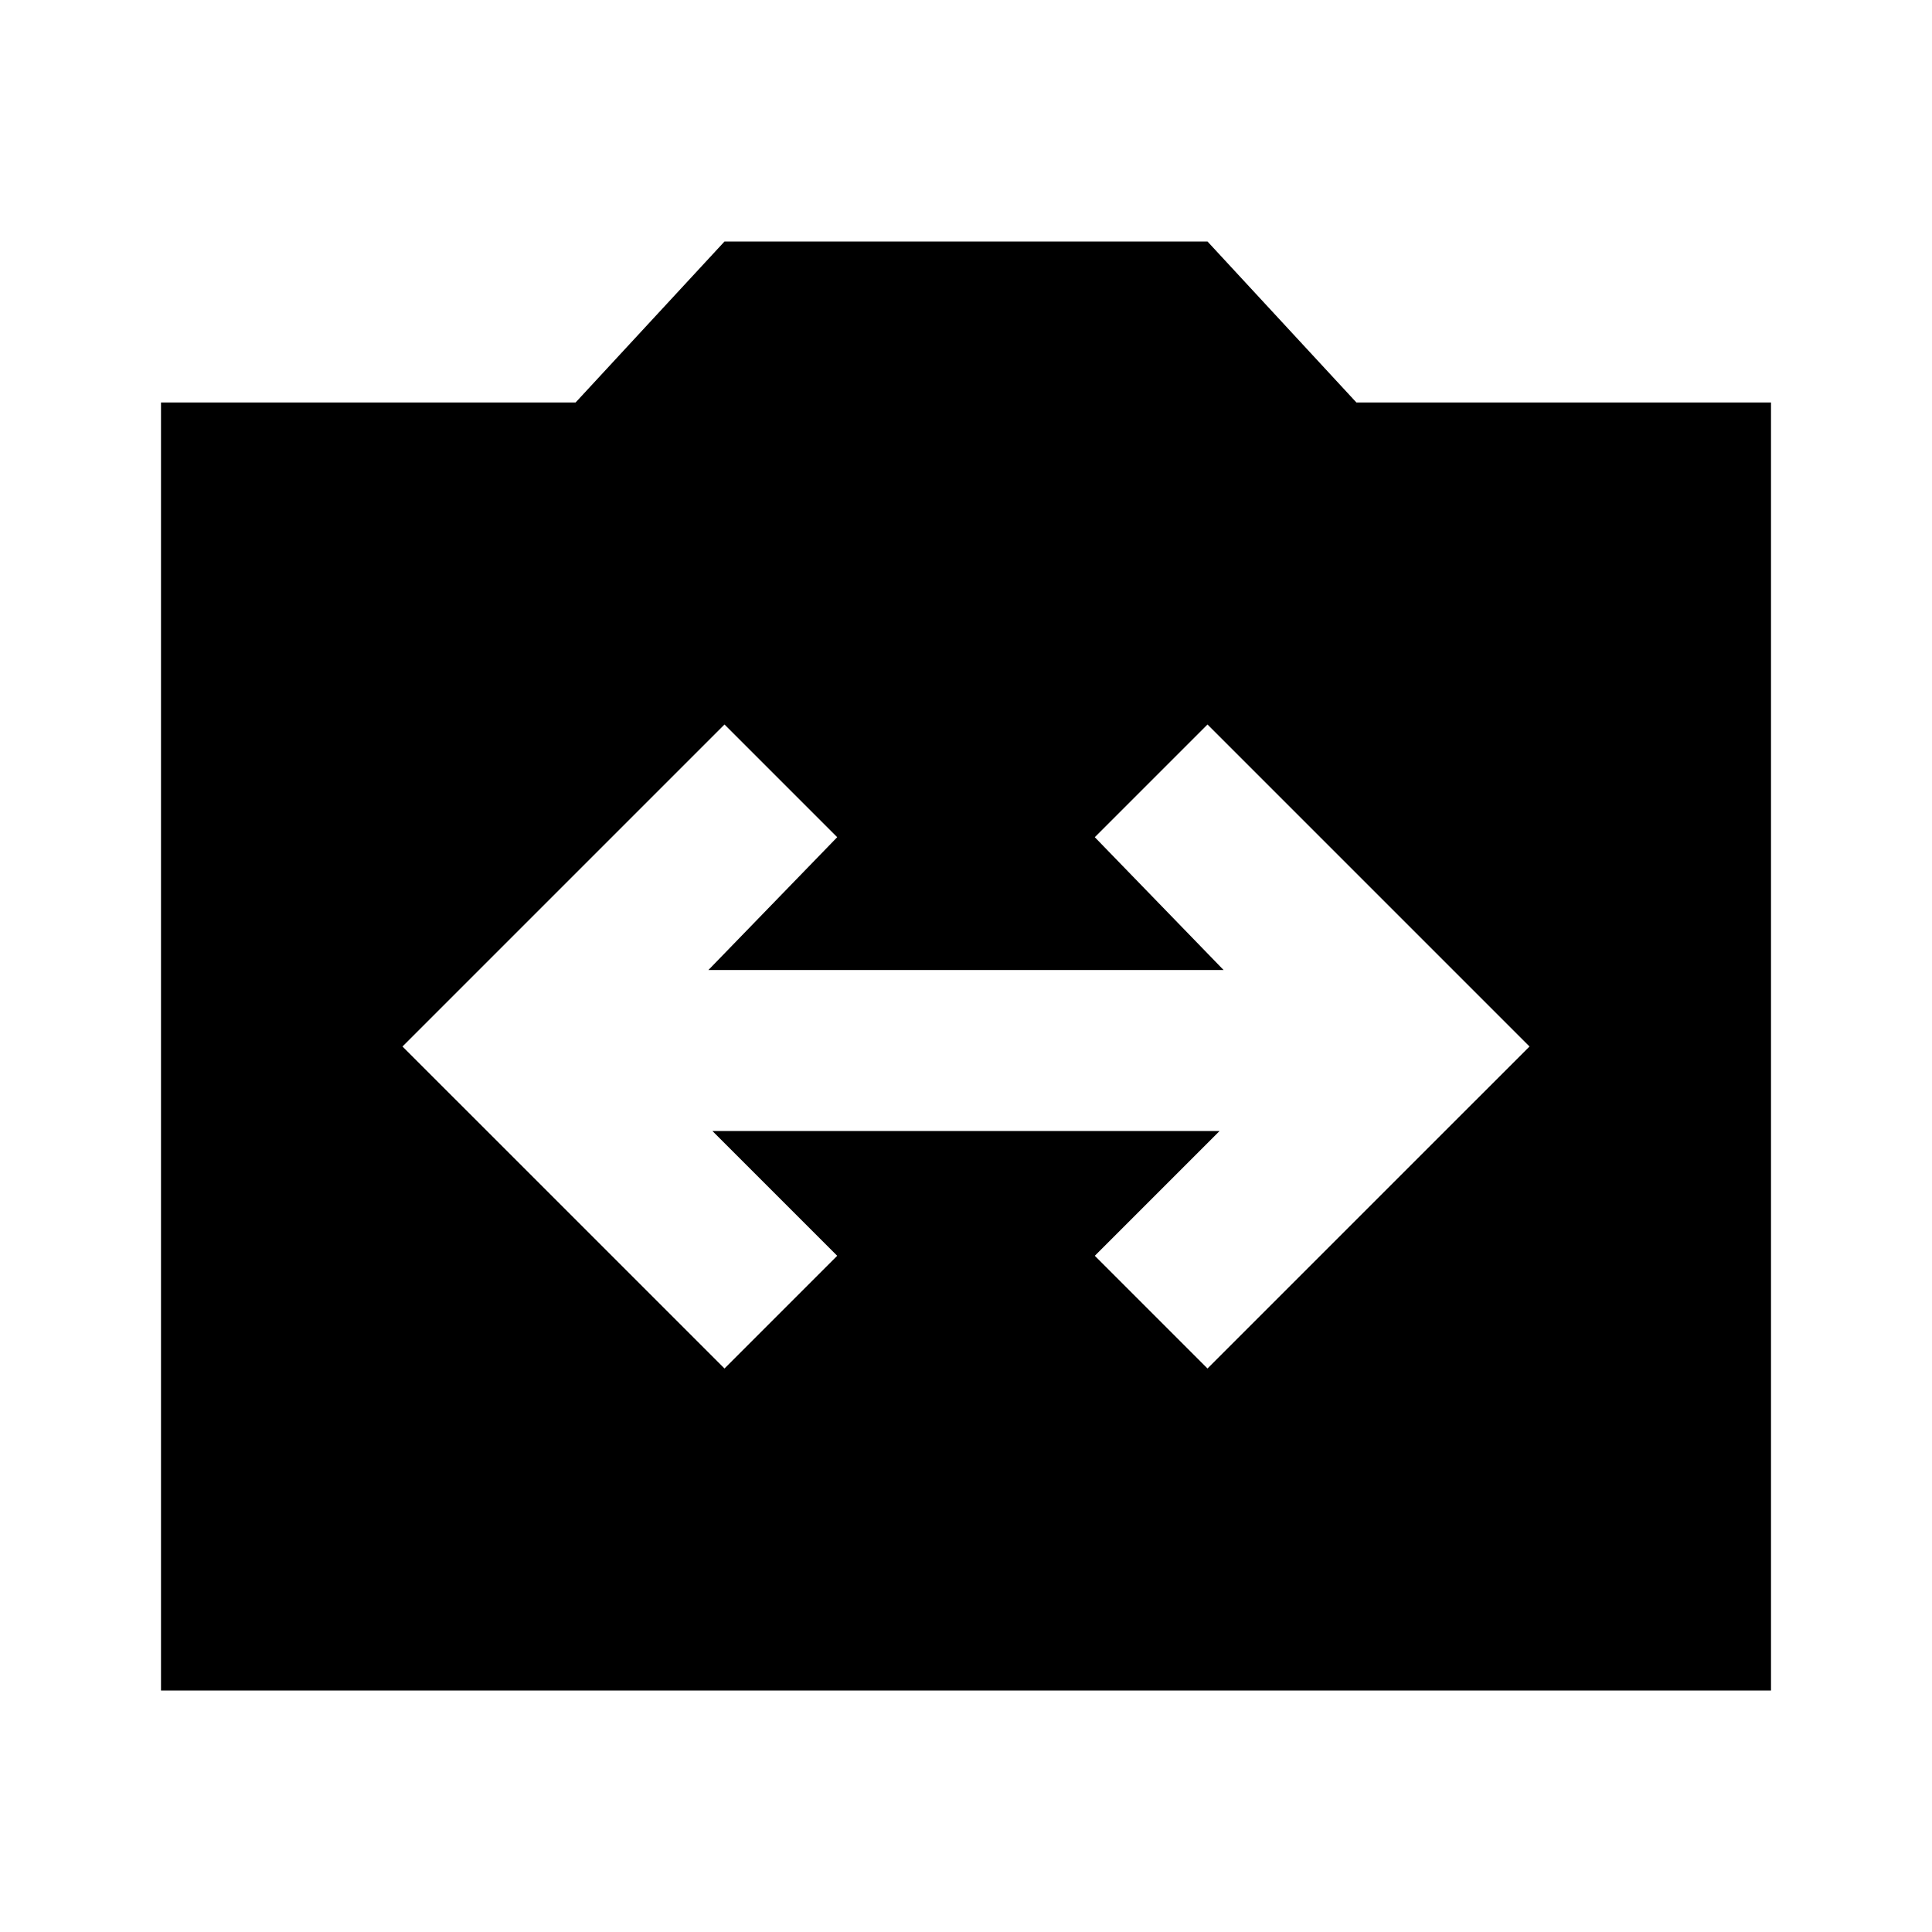<svg xmlns="http://www.w3.org/2000/svg" height="24" width="24"><path d="M9 17 10.4 15.6 8.85 14.05H15.15L13.6 15.6L15 17L19 13L15 9L13.6 10.4L15.2 12.05H8.8L10.4 10.4L9 9L5 13ZM2 21V5H7.15L9 3H15L16.85 5H22V21Z"/></svg>